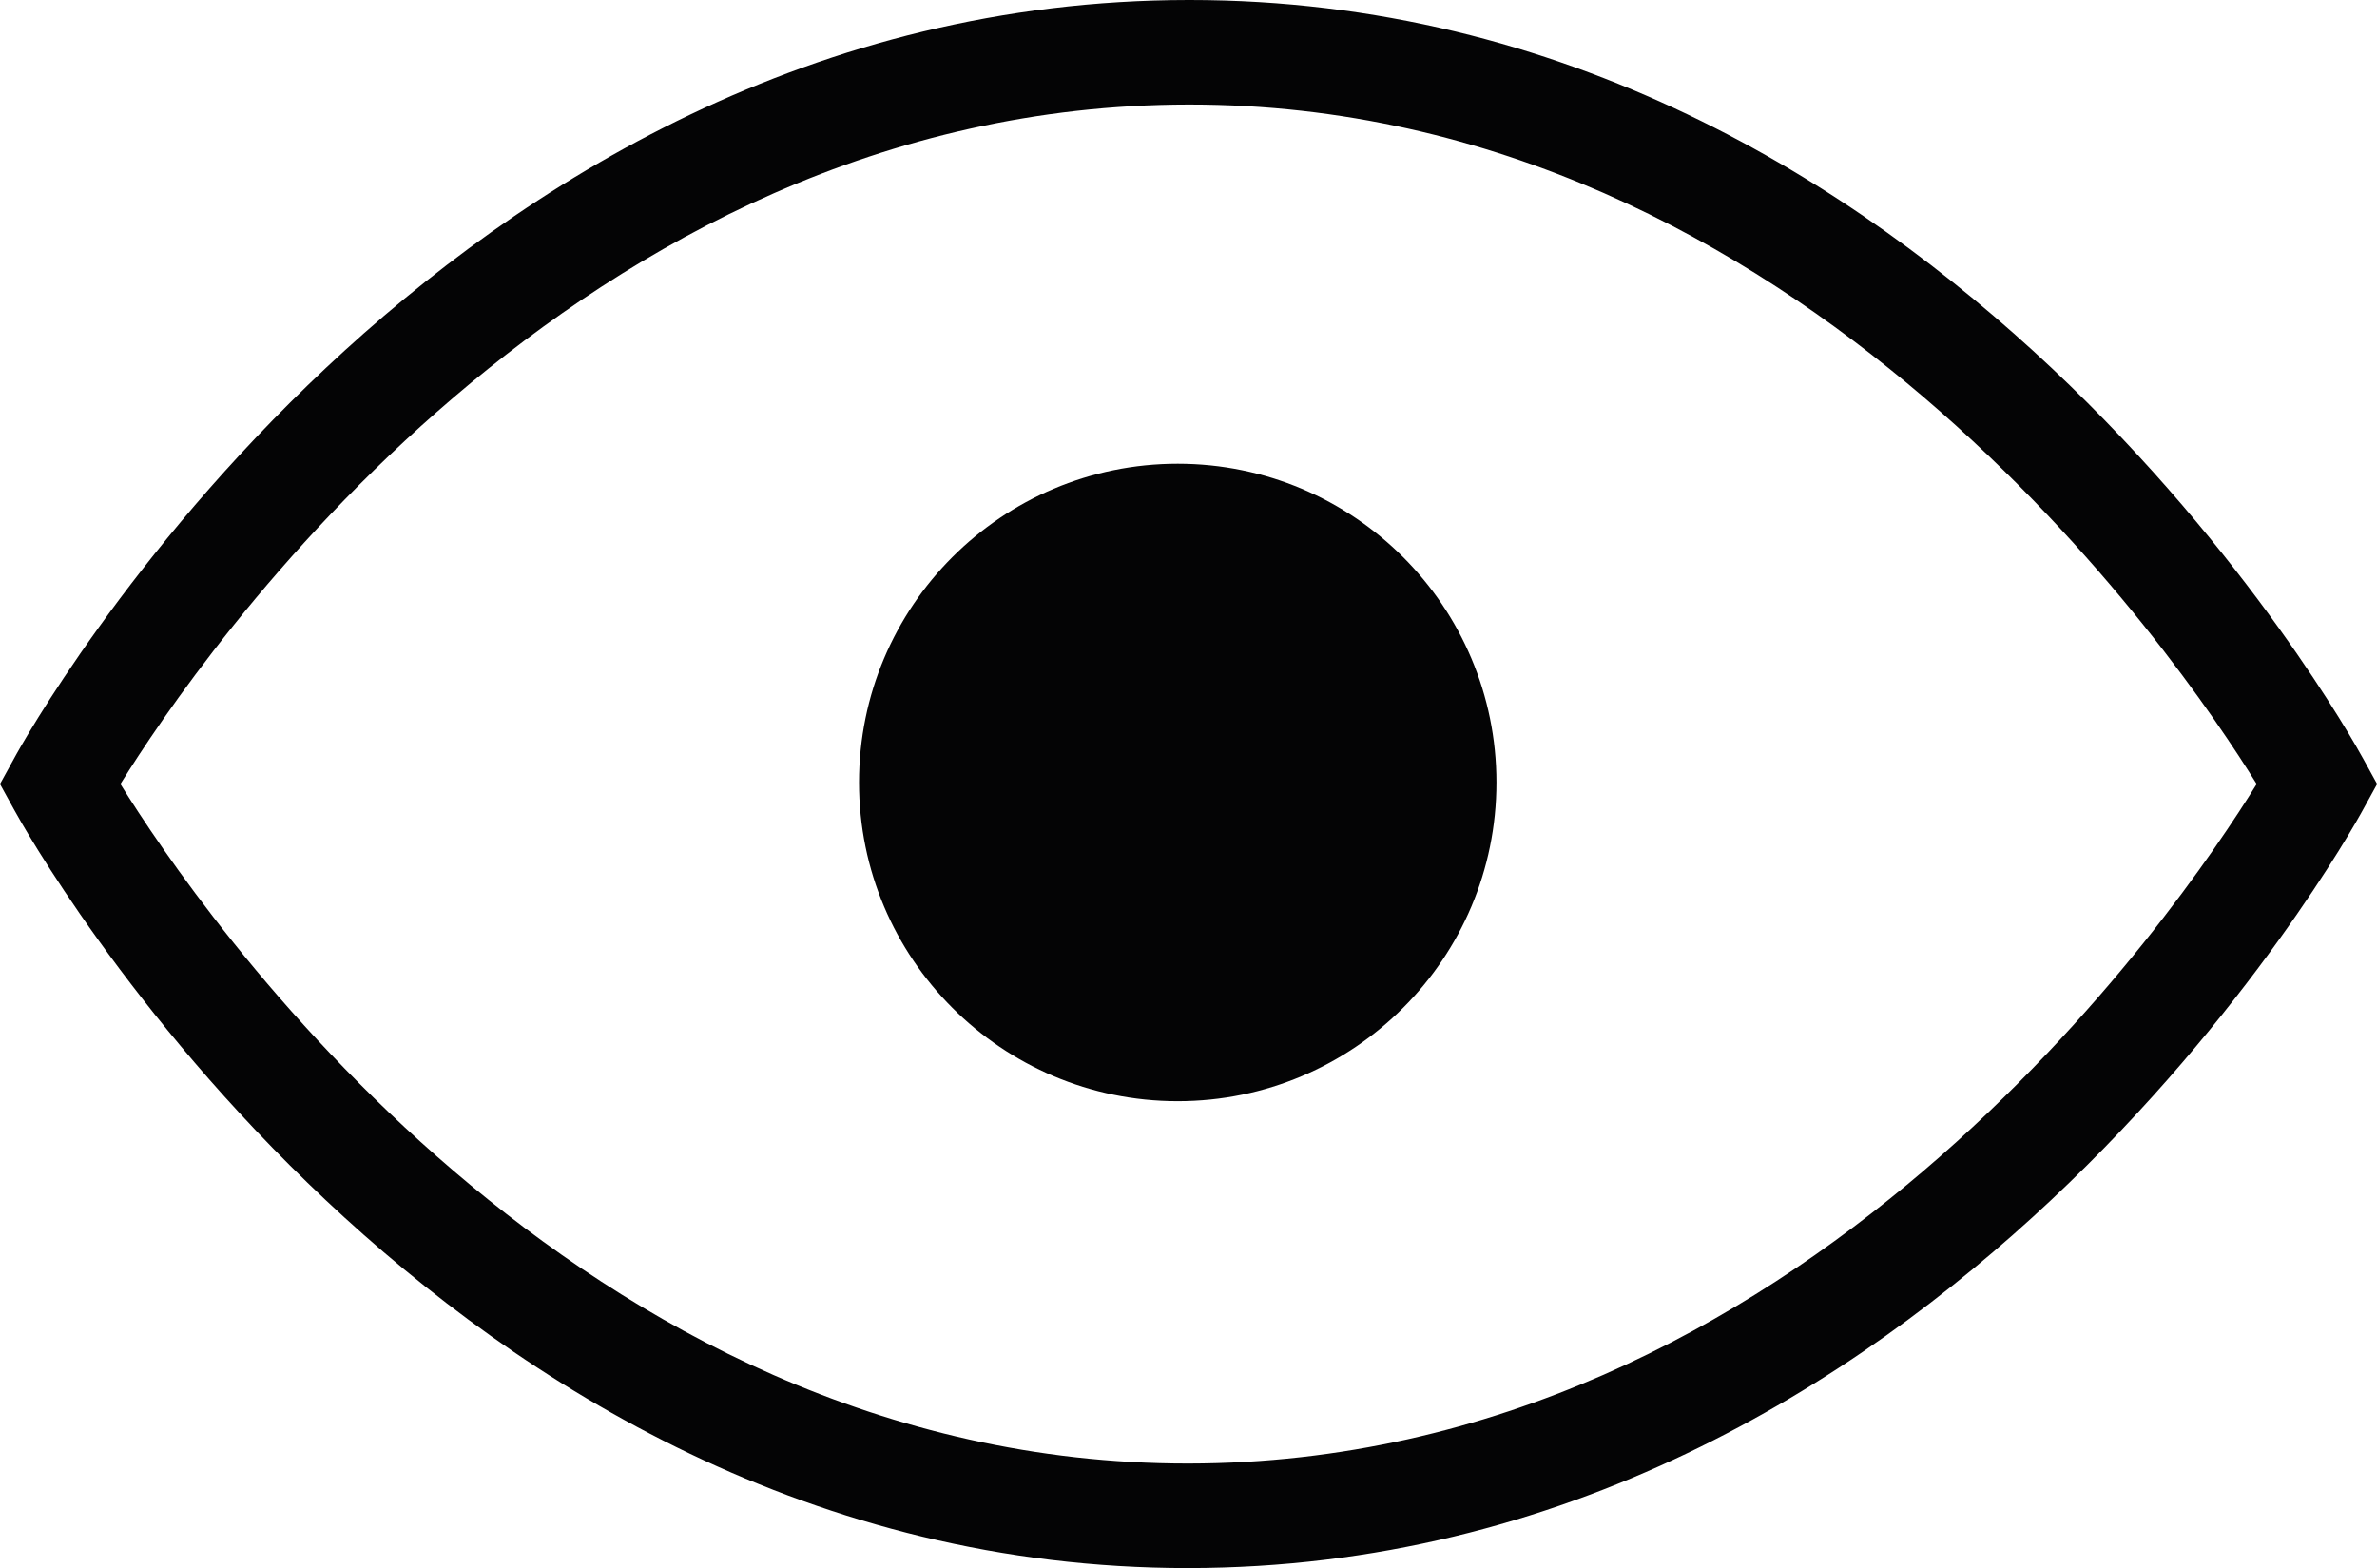 <svg xmlns="http://www.w3.org/2000/svg" width="22.74" height="15" viewBox="0 0 22.74 15"><g transform="translate(-345.155 -441.786)"><path d="M356.517,456.786c-7.176,0-11.068-6.964-11.23-7.26l-.132-.24.132-.24c.162-.3,4.054-7.254,11.238-7.26h.011c7.178,0,11.066,6.964,11.228,7.26l.132.24-.132.24c-.162.3-4.057,7.253-11.238,7.26Zm-10.21-7.5c.744,1.2,4.351,6.5,10.21,6.5h.008c5.876-.006,9.477-5.3,10.219-6.5-.742-1.2-4.348-6.5-10.209-6.5h-.009C350.659,442.791,347.051,448.084,346.307,449.286Z" fill="#040405"/><circle cx="3.049" cy="3.049" r="3.049" transform="translate(353.373 446.222)" fill="#040405"/></g></svg>